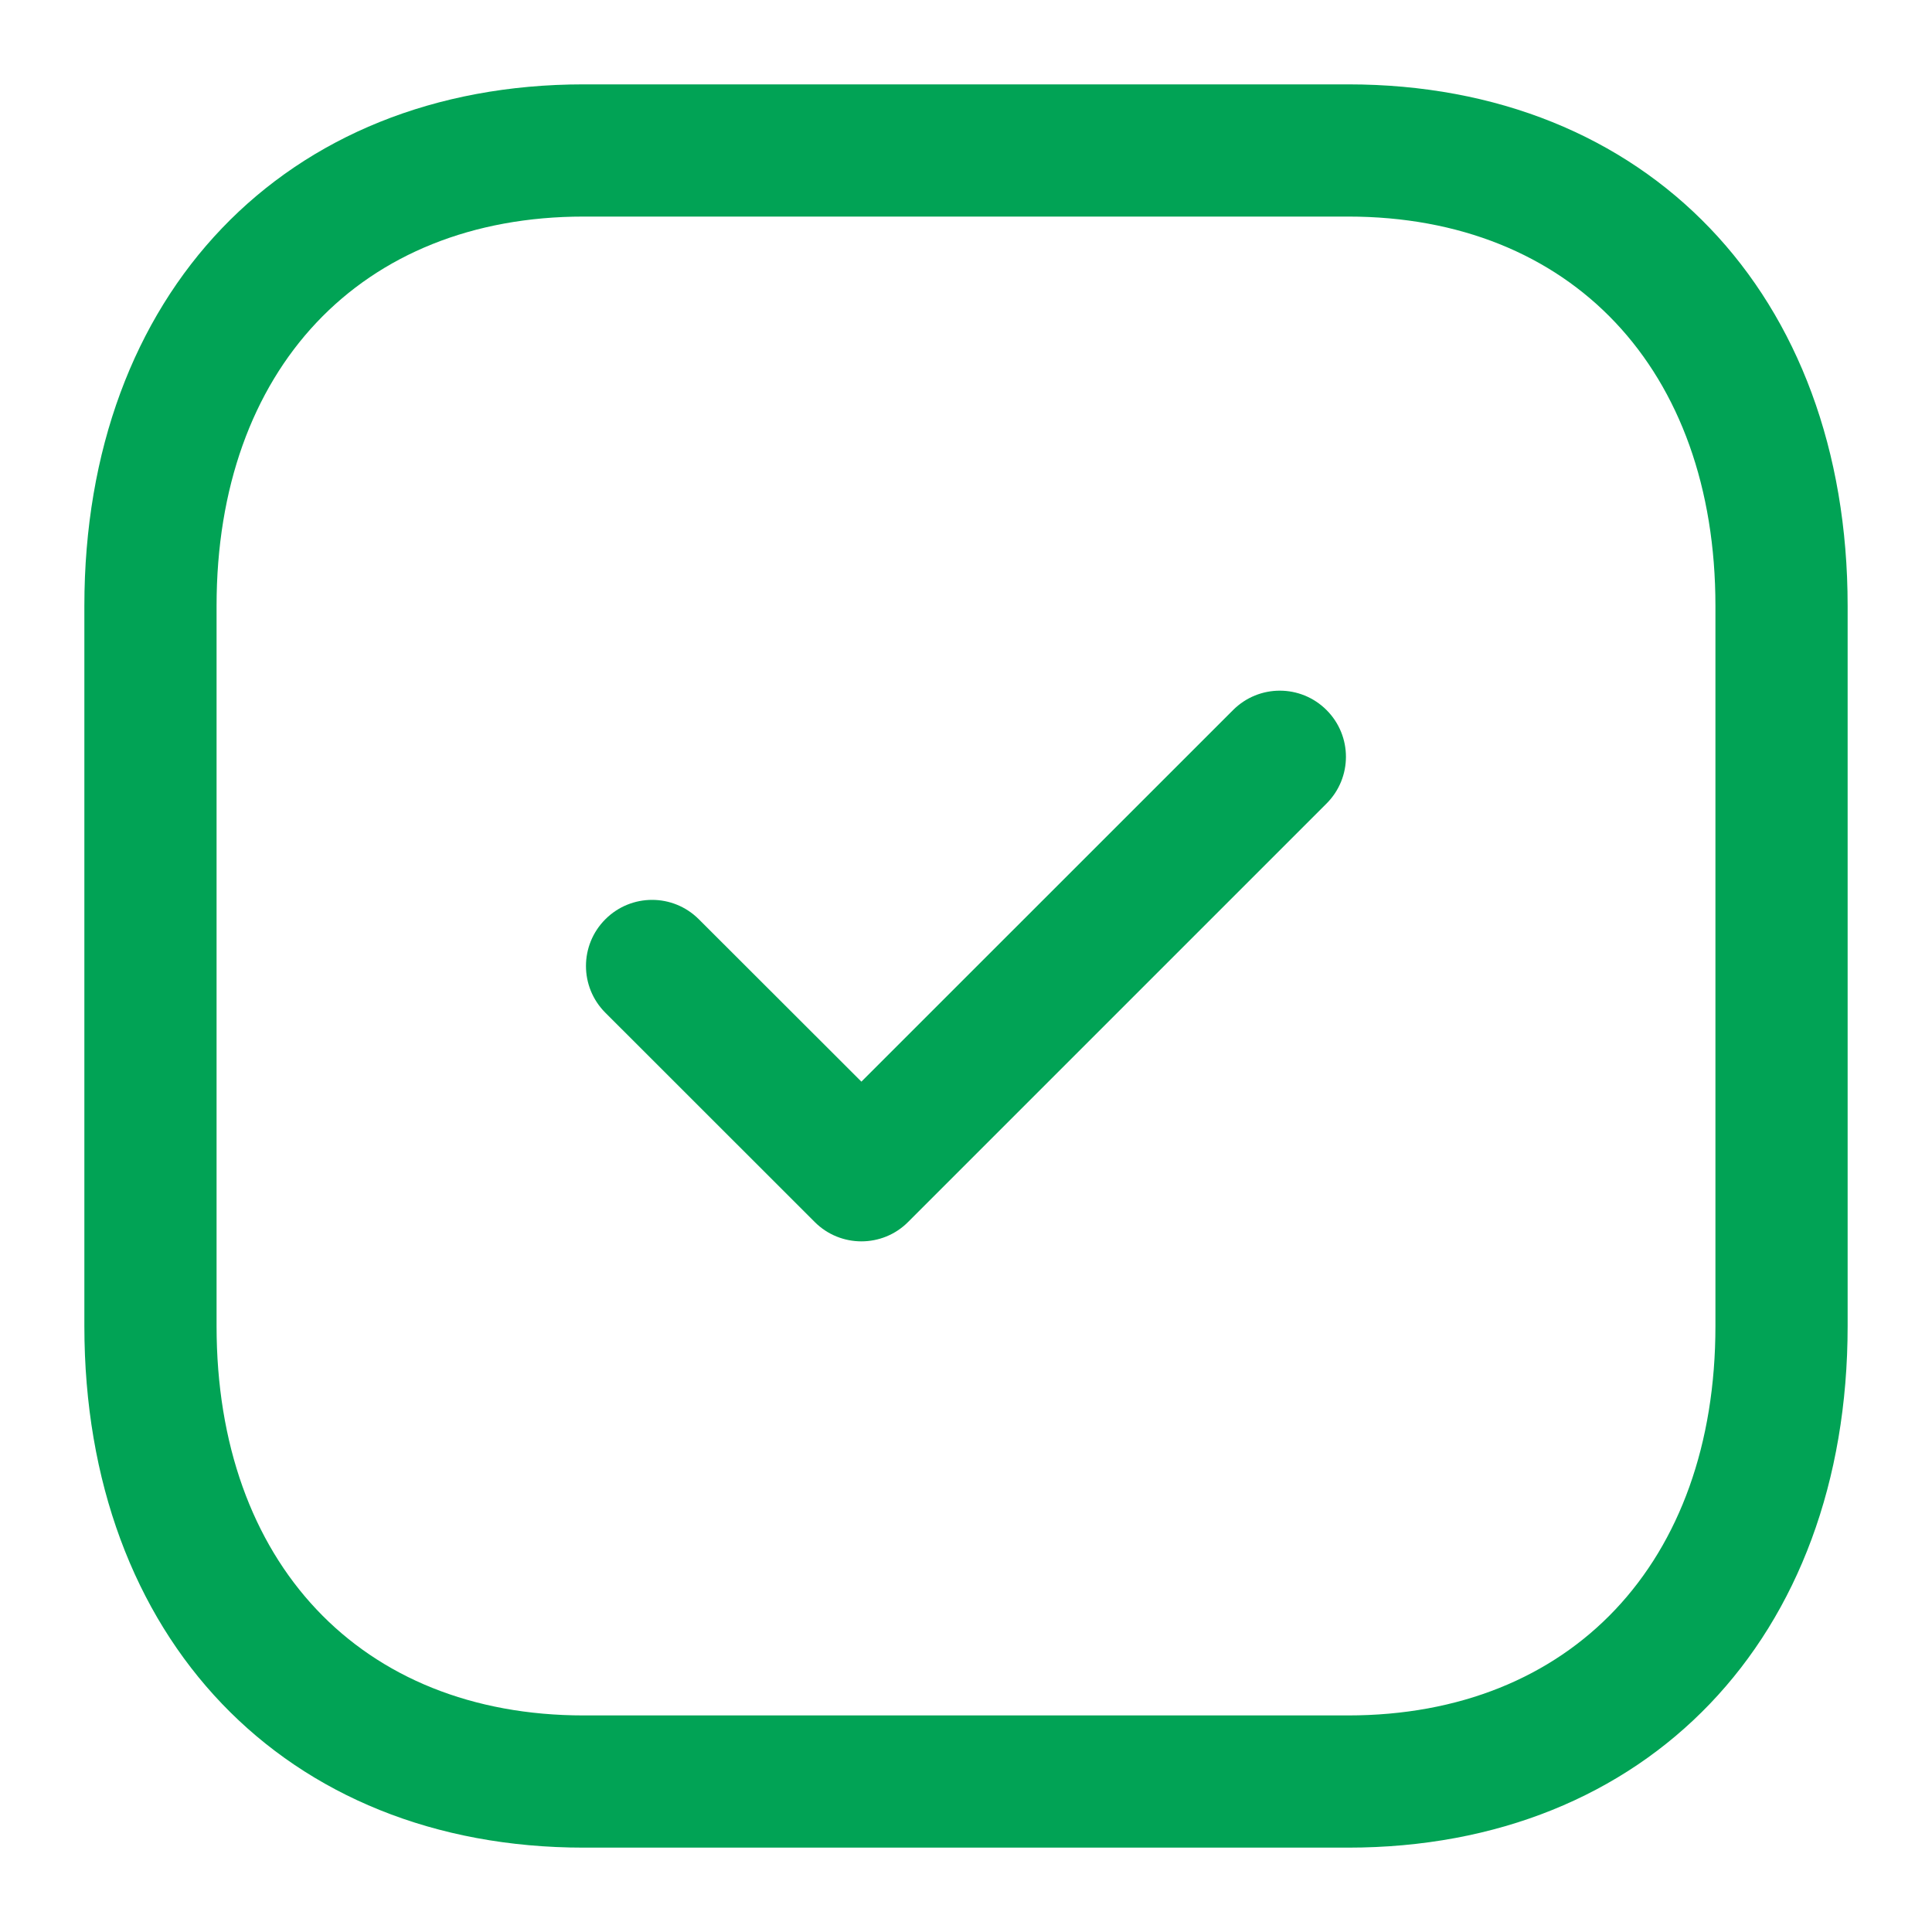 <svg width="21" height="21" viewBox="0 0 21 21" fill="none" xmlns="http://www.w3.org/2000/svg">
<path fill-rule="evenodd" clip-rule="evenodd" d="M6.345 2.354C3.921 2.354 2.354 4.015 2.354 6.586V14.414C2.354 16.985 3.921 18.646 6.345 18.646H14.652C17.078 18.646 18.646 16.985 18.646 14.414V6.586C18.646 4.015 17.078 2.354 14.653 2.354H6.345ZM14.652 20.083H6.345C3.098 20.083 0.917 17.804 0.917 14.414V6.586C0.917 3.196 3.098 0.917 6.345 0.917H14.653C17.901 0.917 20.083 3.196 20.083 6.586V14.414C20.083 17.804 17.901 20.083 14.652 20.083Z" fill="#01A355"/>
<path fill-rule="evenodd" clip-rule="evenodd" d="M9.363 13.493C9.18 13.493 8.995 13.423 8.855 13.282L6.58 11.008C6.299 10.727 6.299 10.273 6.58 9.992C6.861 9.711 7.315 9.711 7.596 9.992L9.363 11.757L13.403 7.718C13.684 7.437 14.138 7.437 14.419 7.718C14.7 7.999 14.7 8.453 14.419 8.734L9.871 13.282C9.731 13.423 9.547 13.493 9.363 13.493Z" fill="#01A355"/>
</svg>
